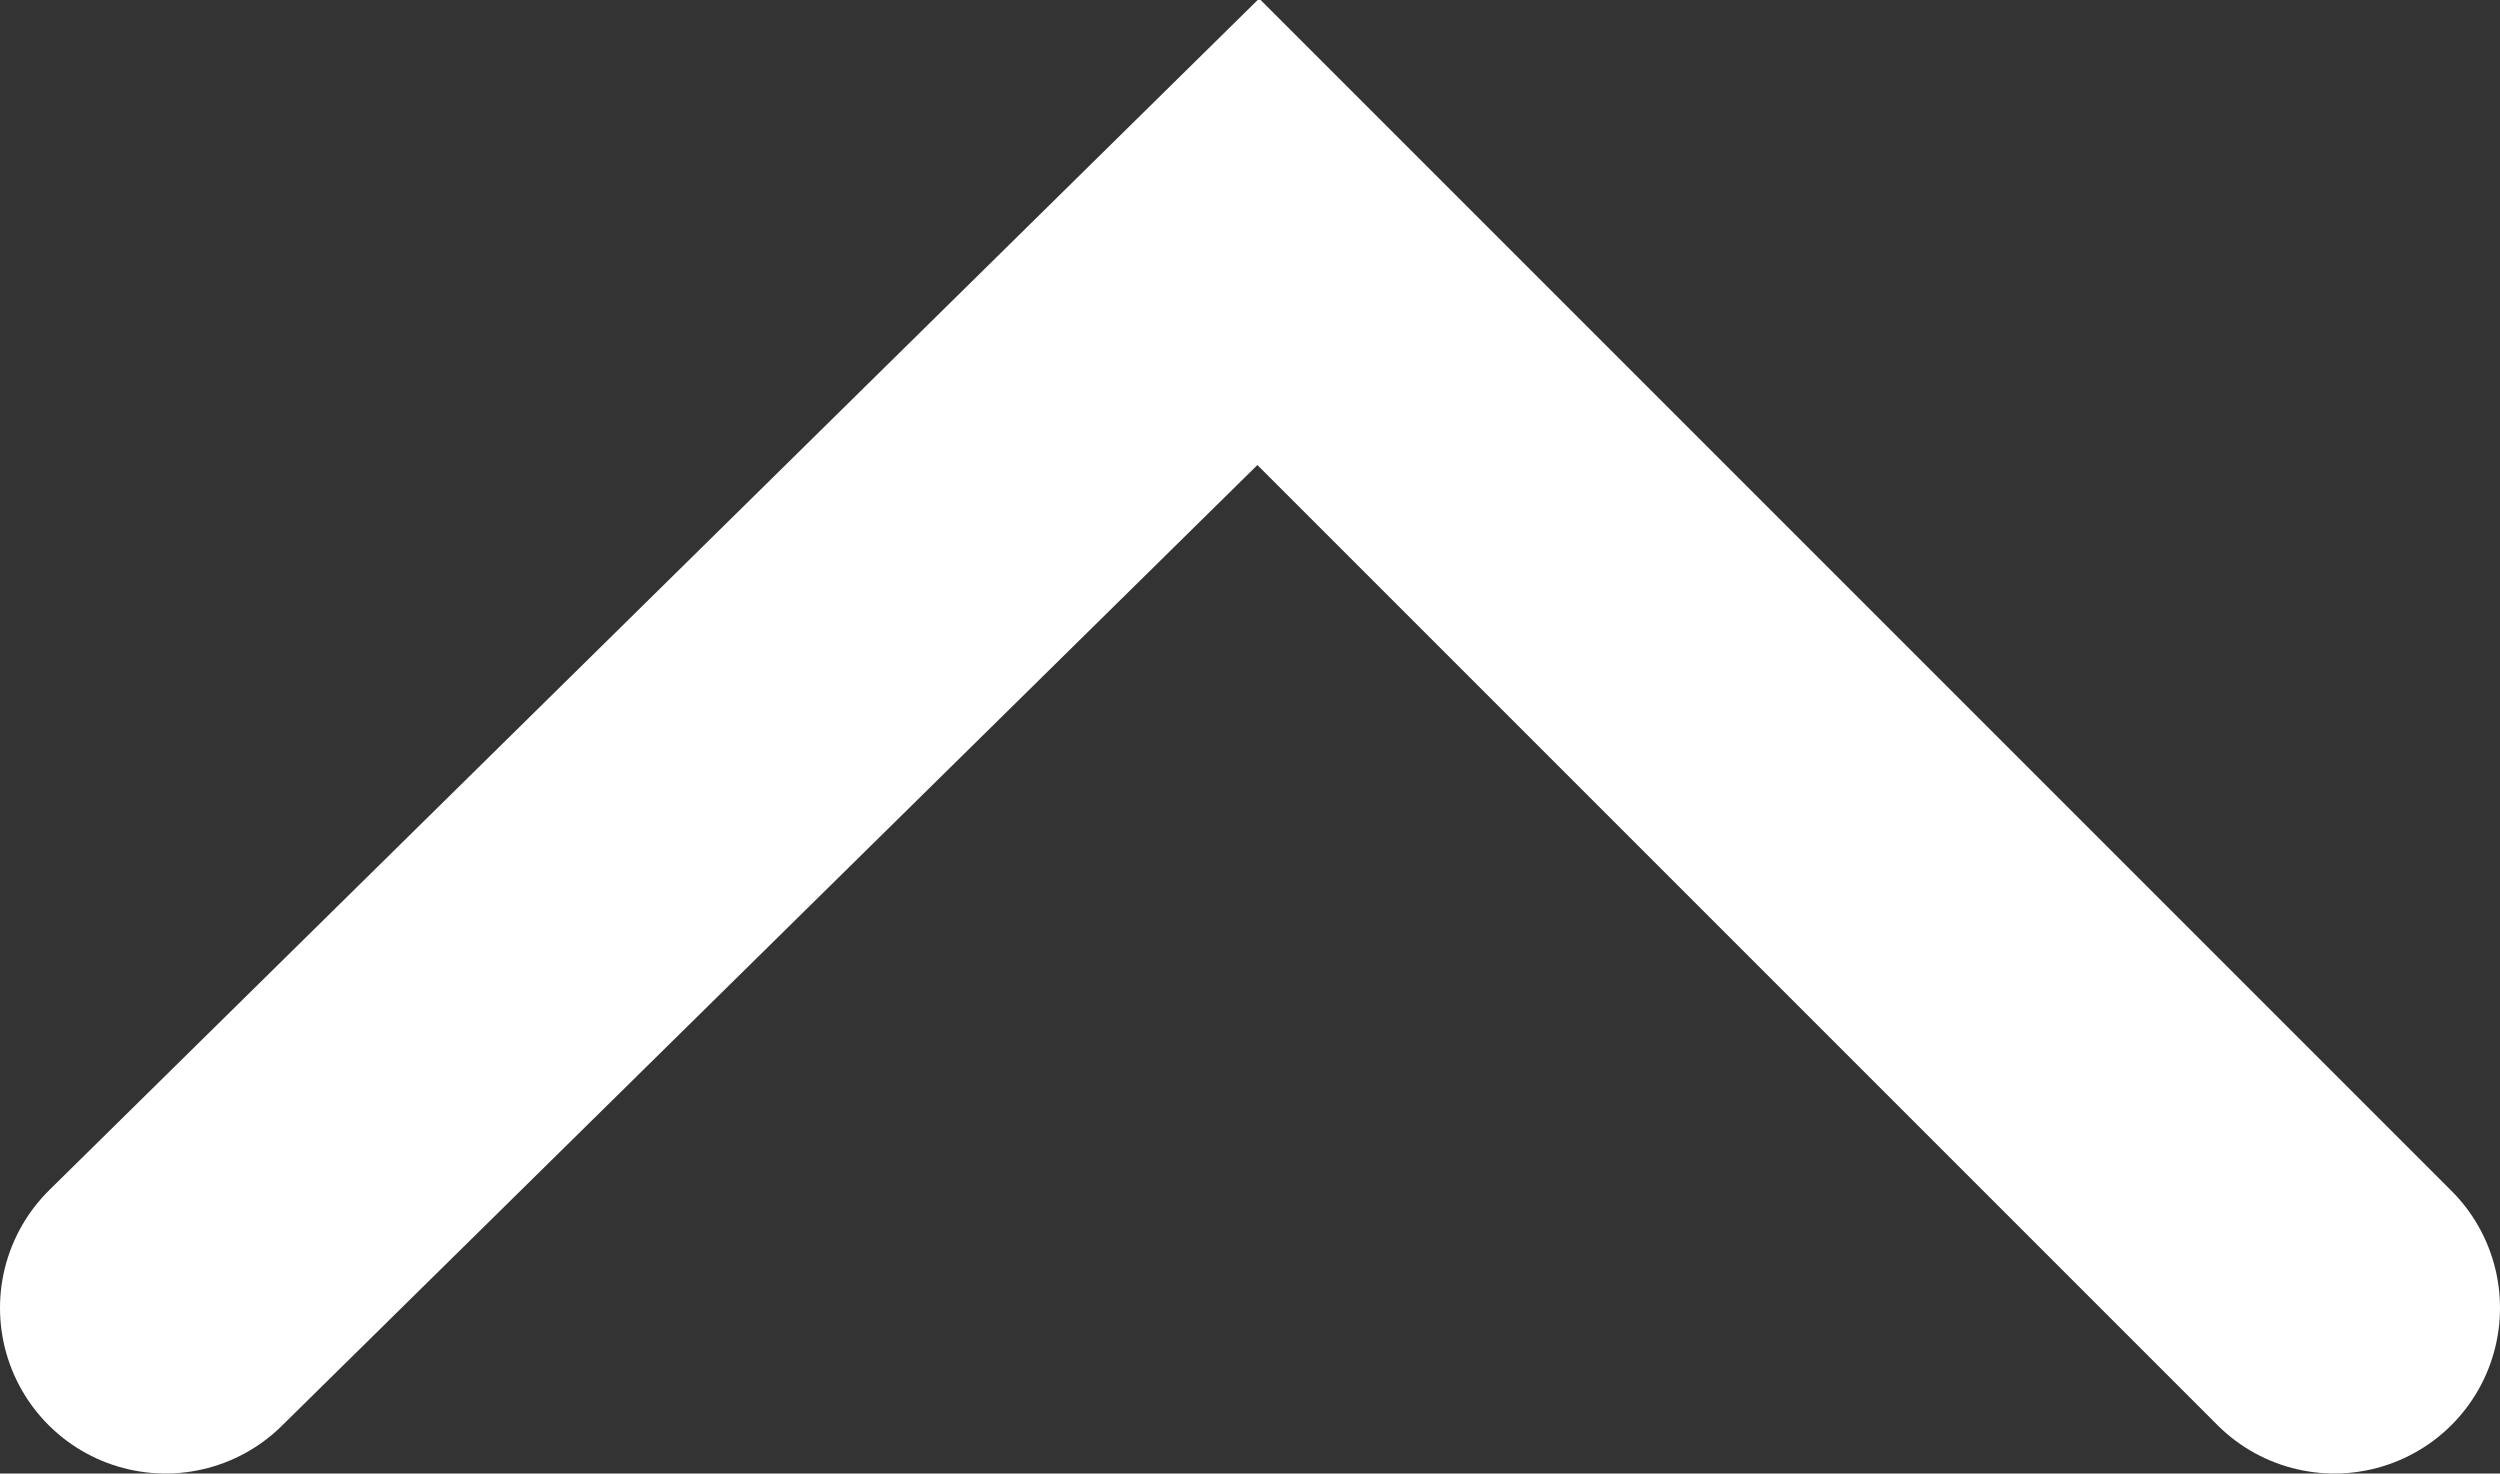 <svg id="Layer_1" xmlns="http://www.w3.org/2000/svg" viewBox="0 0 15.1 8.9"><rect x="0" y="0" width="15.1" height="8.9" fill="#333333" stroke="none"/><style>.st0{fill:none;stroke:#fff;stroke-width:2;stroke-linecap:round;stroke-miterlimit:10}</style><path class="st0" d="M14.1 7.9L7.6 1.4 1 7.9"/></svg>